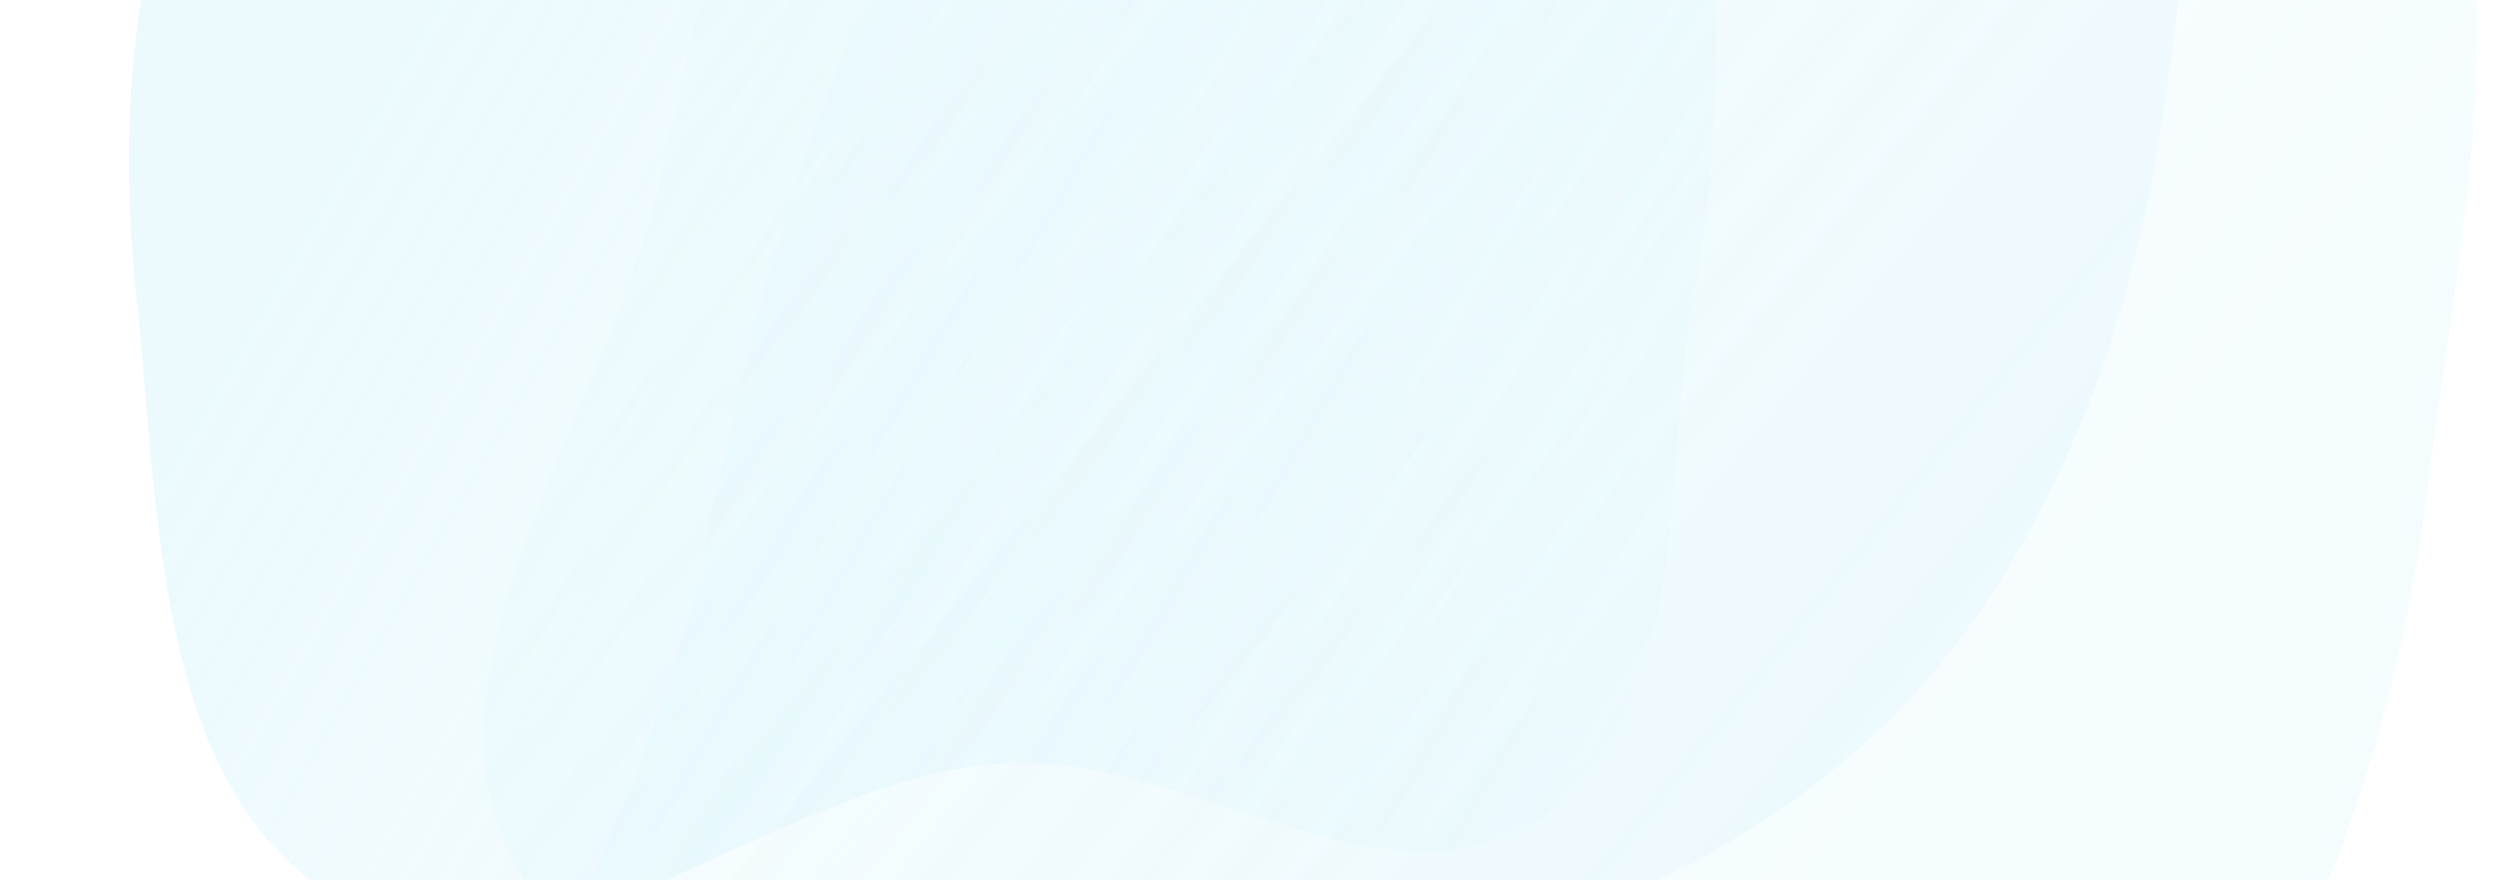 <svg width="1119" height="394" viewBox="0 0 1119 394" fill="none" xmlns="http://www.w3.org/2000/svg">
<path fill-rule="evenodd" clip-rule="evenodd" d="M1086.87 216.734C1073.96 320.647 1041.86 420.898 982.429 502.738C927.203 578.792 849.461 623.639 768.593 655.05C691.027 685.179 612.683 682.278 532.218 677.611C429.098 671.631 289.322 722.792 235.019 624.106C179.159 522.589 280.975 391.52 308.916 271.797C327.489 192.212 341.359 116.604 371.079 41.115C408.06 -52.816 419.808 -182.443 502.829 -220.744C585.735 -258.993 658.073 -144.711 744.701 -131.254C851.323 -114.692 982.138 -214.685 1061.52 -133.958C1138.39 -55.776 1101.8 96.51 1086.87 216.734Z" fill="url(#paint0_linear)" fill-opacity="0.1"/>
<path fill-rule="evenodd" clip-rule="evenodd" d="M970.627 34.23C959.419 124.462 931.54 211.514 879.937 282.579C831.983 348.62 764.476 387.562 694.255 414.837C626.902 440.999 558.873 438.48 489.002 434.428C399.459 429.235 278.086 473.66 230.933 387.968C182.427 299.816 270.838 186.004 295.1 82.044C311.228 12.938 323.272 -52.716 349.079 -118.266C381.191 -199.83 391.392 -312.39 463.482 -345.649C535.473 -378.861 598.287 -279.626 673.509 -267.941C766.093 -253.559 879.685 -340.388 948.611 -270.289C1015.36 -202.4 983.594 -70.165 970.627 34.23Z" fill="url(#paint1_linear)" fill-opacity="0.1"/>
<path fill-rule="evenodd" clip-rule="evenodd" d="M60.913 131.424C51.795 46.523 61.167 -39.158 99.525 -115.479C135.171 -186.404 197.953 -236.897 266.347 -277.333C331.948 -316.117 404.959 -328.852 480.289 -340.593C576.828 -355.64 695.677 -423.047 765.867 -355.191C838.07 -285.388 770.499 -161.883 768.922 -61.557C767.873 5.135 770.368 67.77 758.185 133.351C743.027 214.955 758.425 320.03 689.437 366.344C620.544 412.594 530.522 335.829 447.715 341.78C345.795 349.106 245.122 453.527 155.39 404.727C68.488 357.467 71.461 229.652 60.913 131.424Z" fill="url(#paint2_linear)" fill-opacity="0.2"/>
<defs>
<linearGradient id="paint0_linear" x1="388.046" y1="-329.144" x2="1035.25" y2="196.352" gradientUnits="userSpaceOnUse">
<stop stop-color="#9EE6F7" stop-opacity="0"/>
<stop offset="1" stop-color="#9EE6F7"/>
</linearGradient>
<linearGradient id="paint1_linear" x1="363.812" y1="-439.776" x2="925.804" y2="16.532" gradientUnits="userSpaceOnUse">
<stop stop-color="#9EE6F7" stop-opacity="0"/>
<stop offset="1" stop-color="#9EE6F7"/>
</linearGradient>
<linearGradient id="paint2_linear" x1="817.504" y1="430.297" x2="162.276" y2="51.934" gradientUnits="userSpaceOnUse">
<stop stop-color="#9EE6F7" stop-opacity="0"/>
<stop offset="1" stop-color="#9EE6F7"/>
</linearGradient>
</defs>
</svg>
